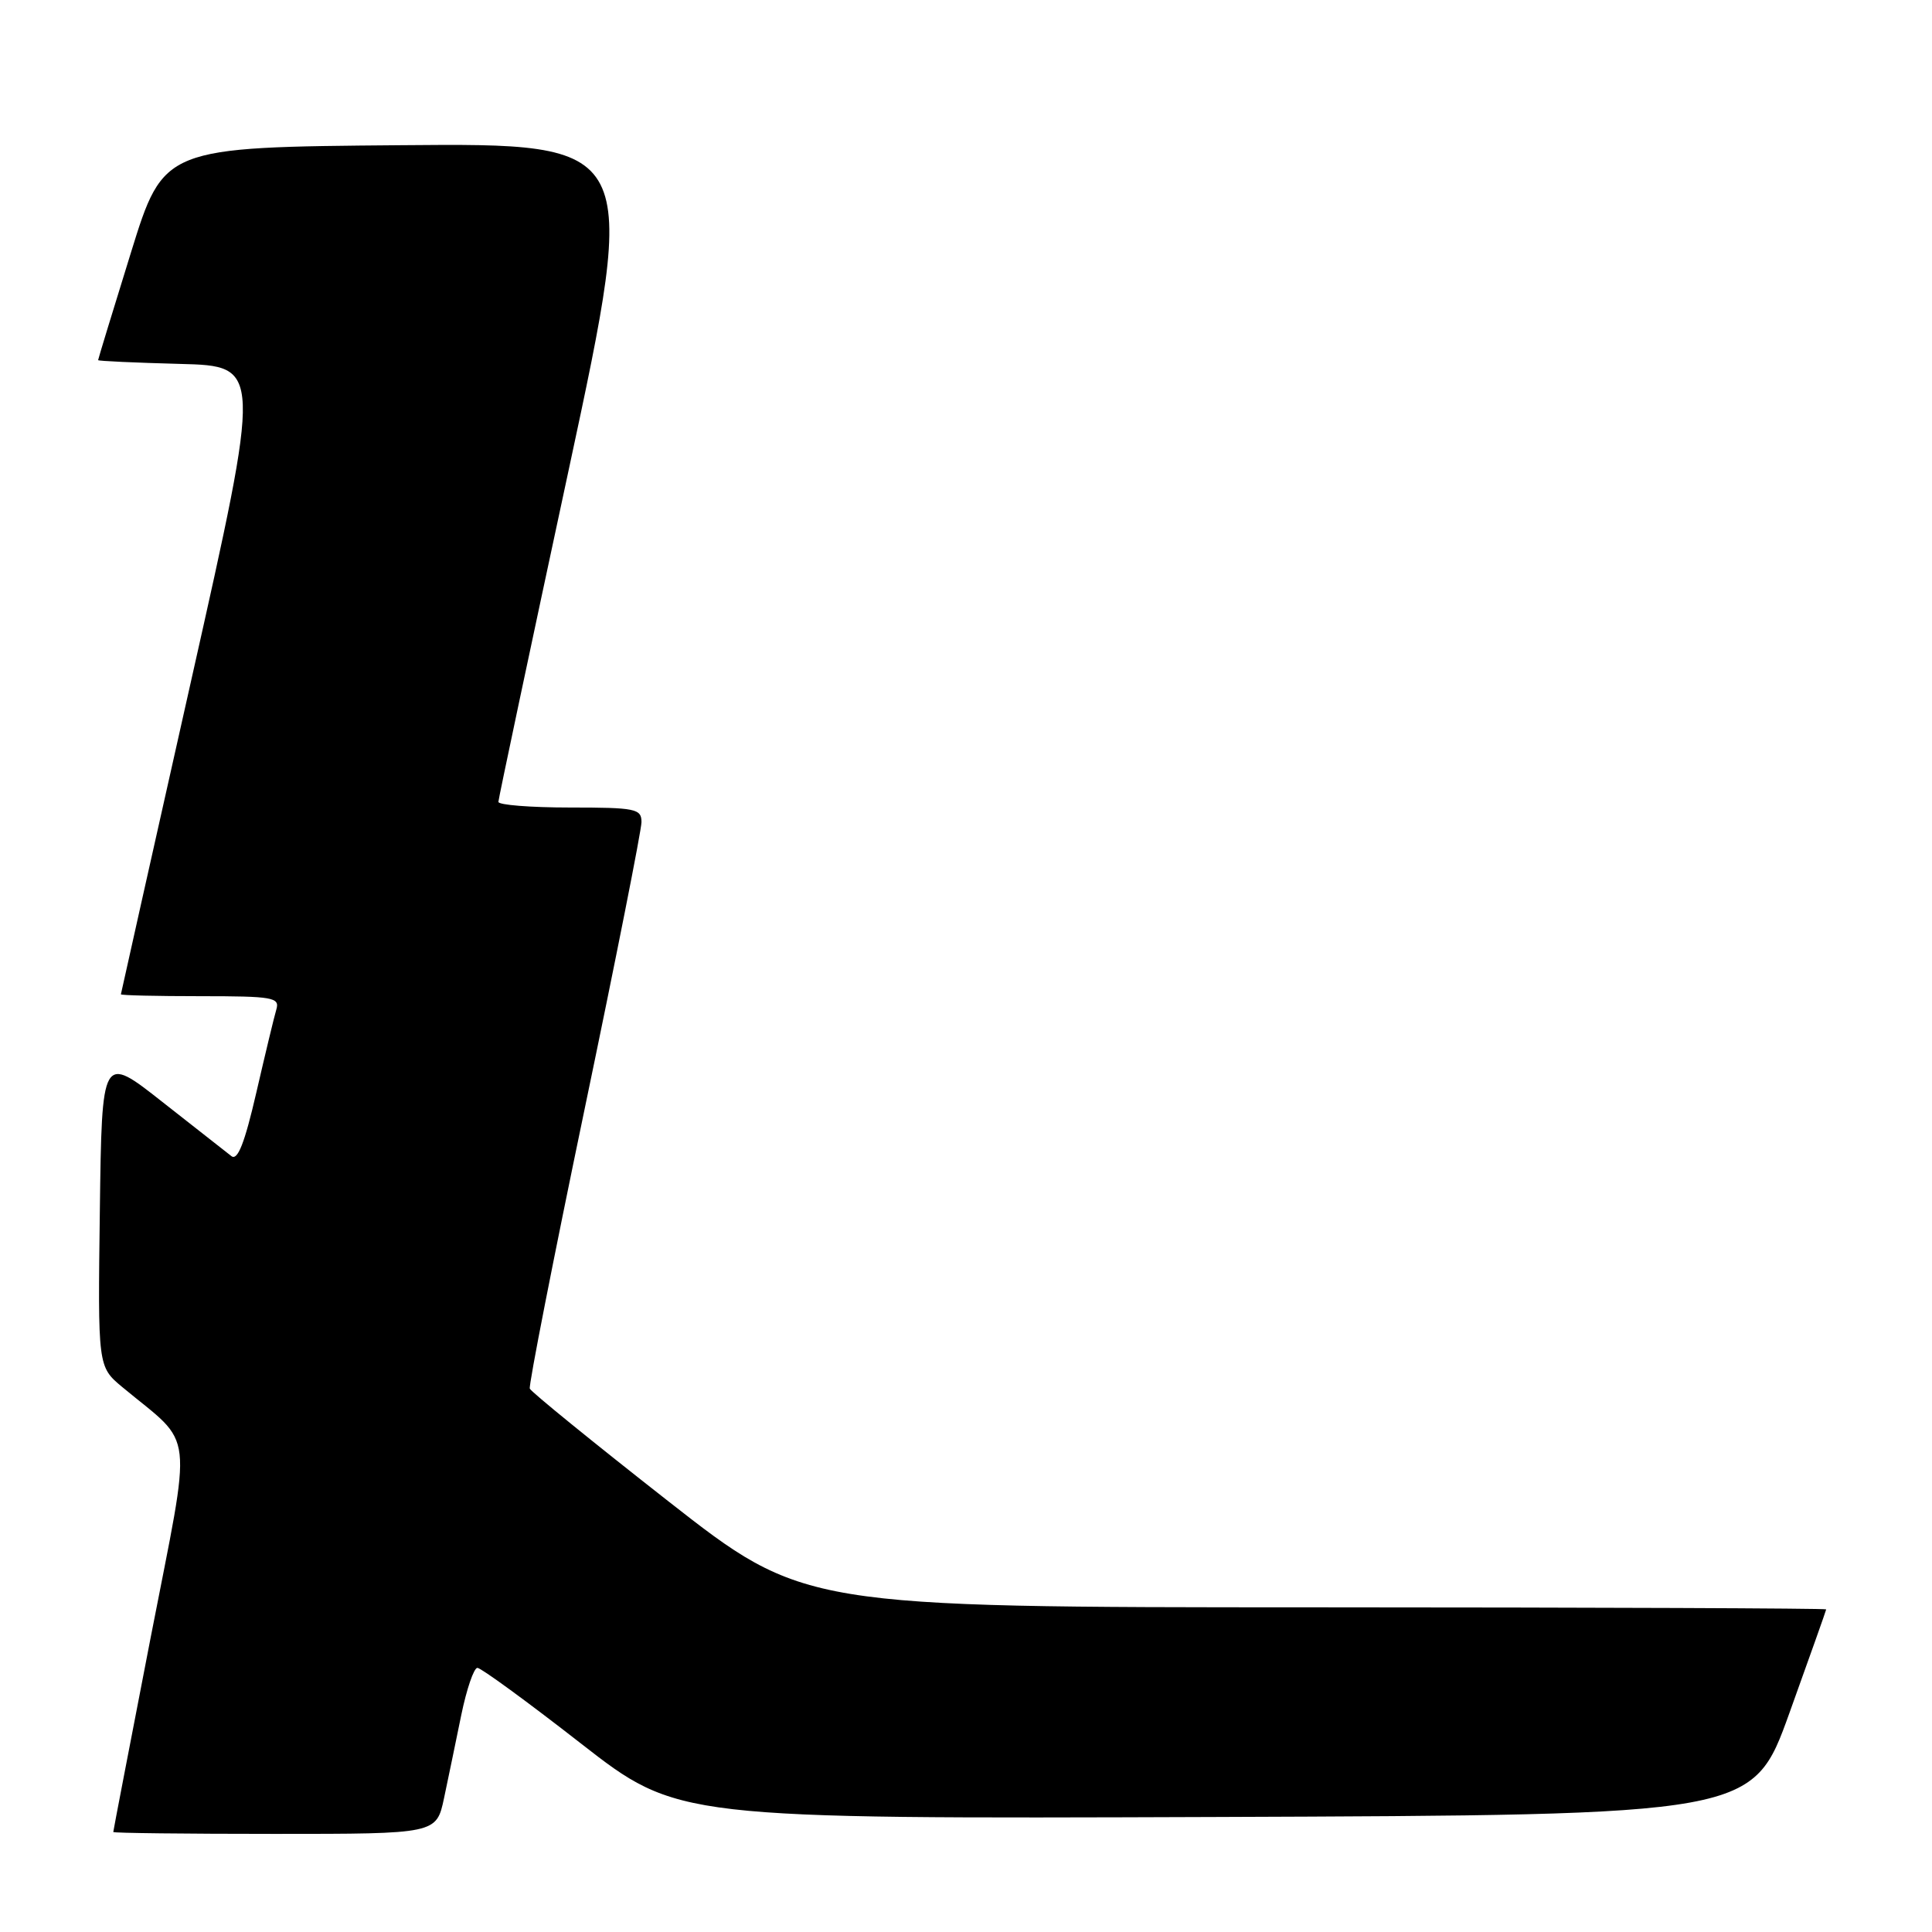 <?xml version="1.0" encoding="UTF-8" standalone="no"?>
<!DOCTYPE svg PUBLIC "-//W3C//DTD SVG 1.1//EN" "http://www.w3.org/Graphics/SVG/1.1/DTD/svg11.dtd" >
<svg xmlns="http://www.w3.org/2000/svg" xmlns:xlink="http://www.w3.org/1999/xlink" version="1.1" viewBox="0 0 256 256">
 <g >
 <path fill="currentColor"
d=" M 58.84 238.25 C 59.39 235.64 60.42 230.69 61.12 227.25 C 61.83 223.81 62.79 221.00 63.26 221.00 C 63.73 221.00 69.90 225.50 76.96 231.01 C 89.80 241.01 89.80 241.01 161.02 240.76 C 232.24 240.50 232.24 240.50 237.10 227.00 C 239.77 219.57 241.97 213.39 241.98 213.25 C 241.99 213.11 211.51 212.99 174.25 212.98 C 106.50 212.97 106.50 212.97 88.50 198.88 C 78.60 191.12 70.37 184.43 70.20 184.00 C 70.04 183.56 73.30 166.93 77.45 147.03 C 81.60 127.14 85.00 109.99 85.00 108.93 C 85.00 107.16 84.22 107.00 75.50 107.00 C 70.28 107.00 66.02 106.66 66.04 106.25 C 66.05 105.84 70.25 86.03 75.36 62.24 C 84.64 18.97 84.64 18.97 53.16 19.24 C 21.68 19.50 21.68 19.50 17.34 33.50 C 14.95 41.20 13.00 47.60 13.00 47.72 C 13.00 47.84 17.88 48.06 23.85 48.22 C 34.69 48.50 34.69 48.50 25.37 90.00 C 20.24 112.83 16.04 131.61 16.02 131.75 C 16.01 131.89 20.76 132.00 26.57 132.00 C 36.16 132.00 37.09 132.16 36.62 133.75 C 36.33 134.71 35.14 139.68 33.96 144.79 C 32.42 151.46 31.49 153.84 30.66 153.19 C 30.02 152.70 25.90 149.46 21.50 146.00 C 13.50 139.70 13.50 139.70 13.23 160.40 C 12.96 181.09 12.96 181.09 16.21 183.80 C 25.89 191.85 25.51 188.46 19.96 217.00 C 17.24 231.03 15.01 242.61 15.01 242.75 C 15.00 242.89 24.64 243.00 36.42 243.00 C 57.83 243.00 57.83 243.00 58.84 238.25 Z "/>
</g>
</svg>